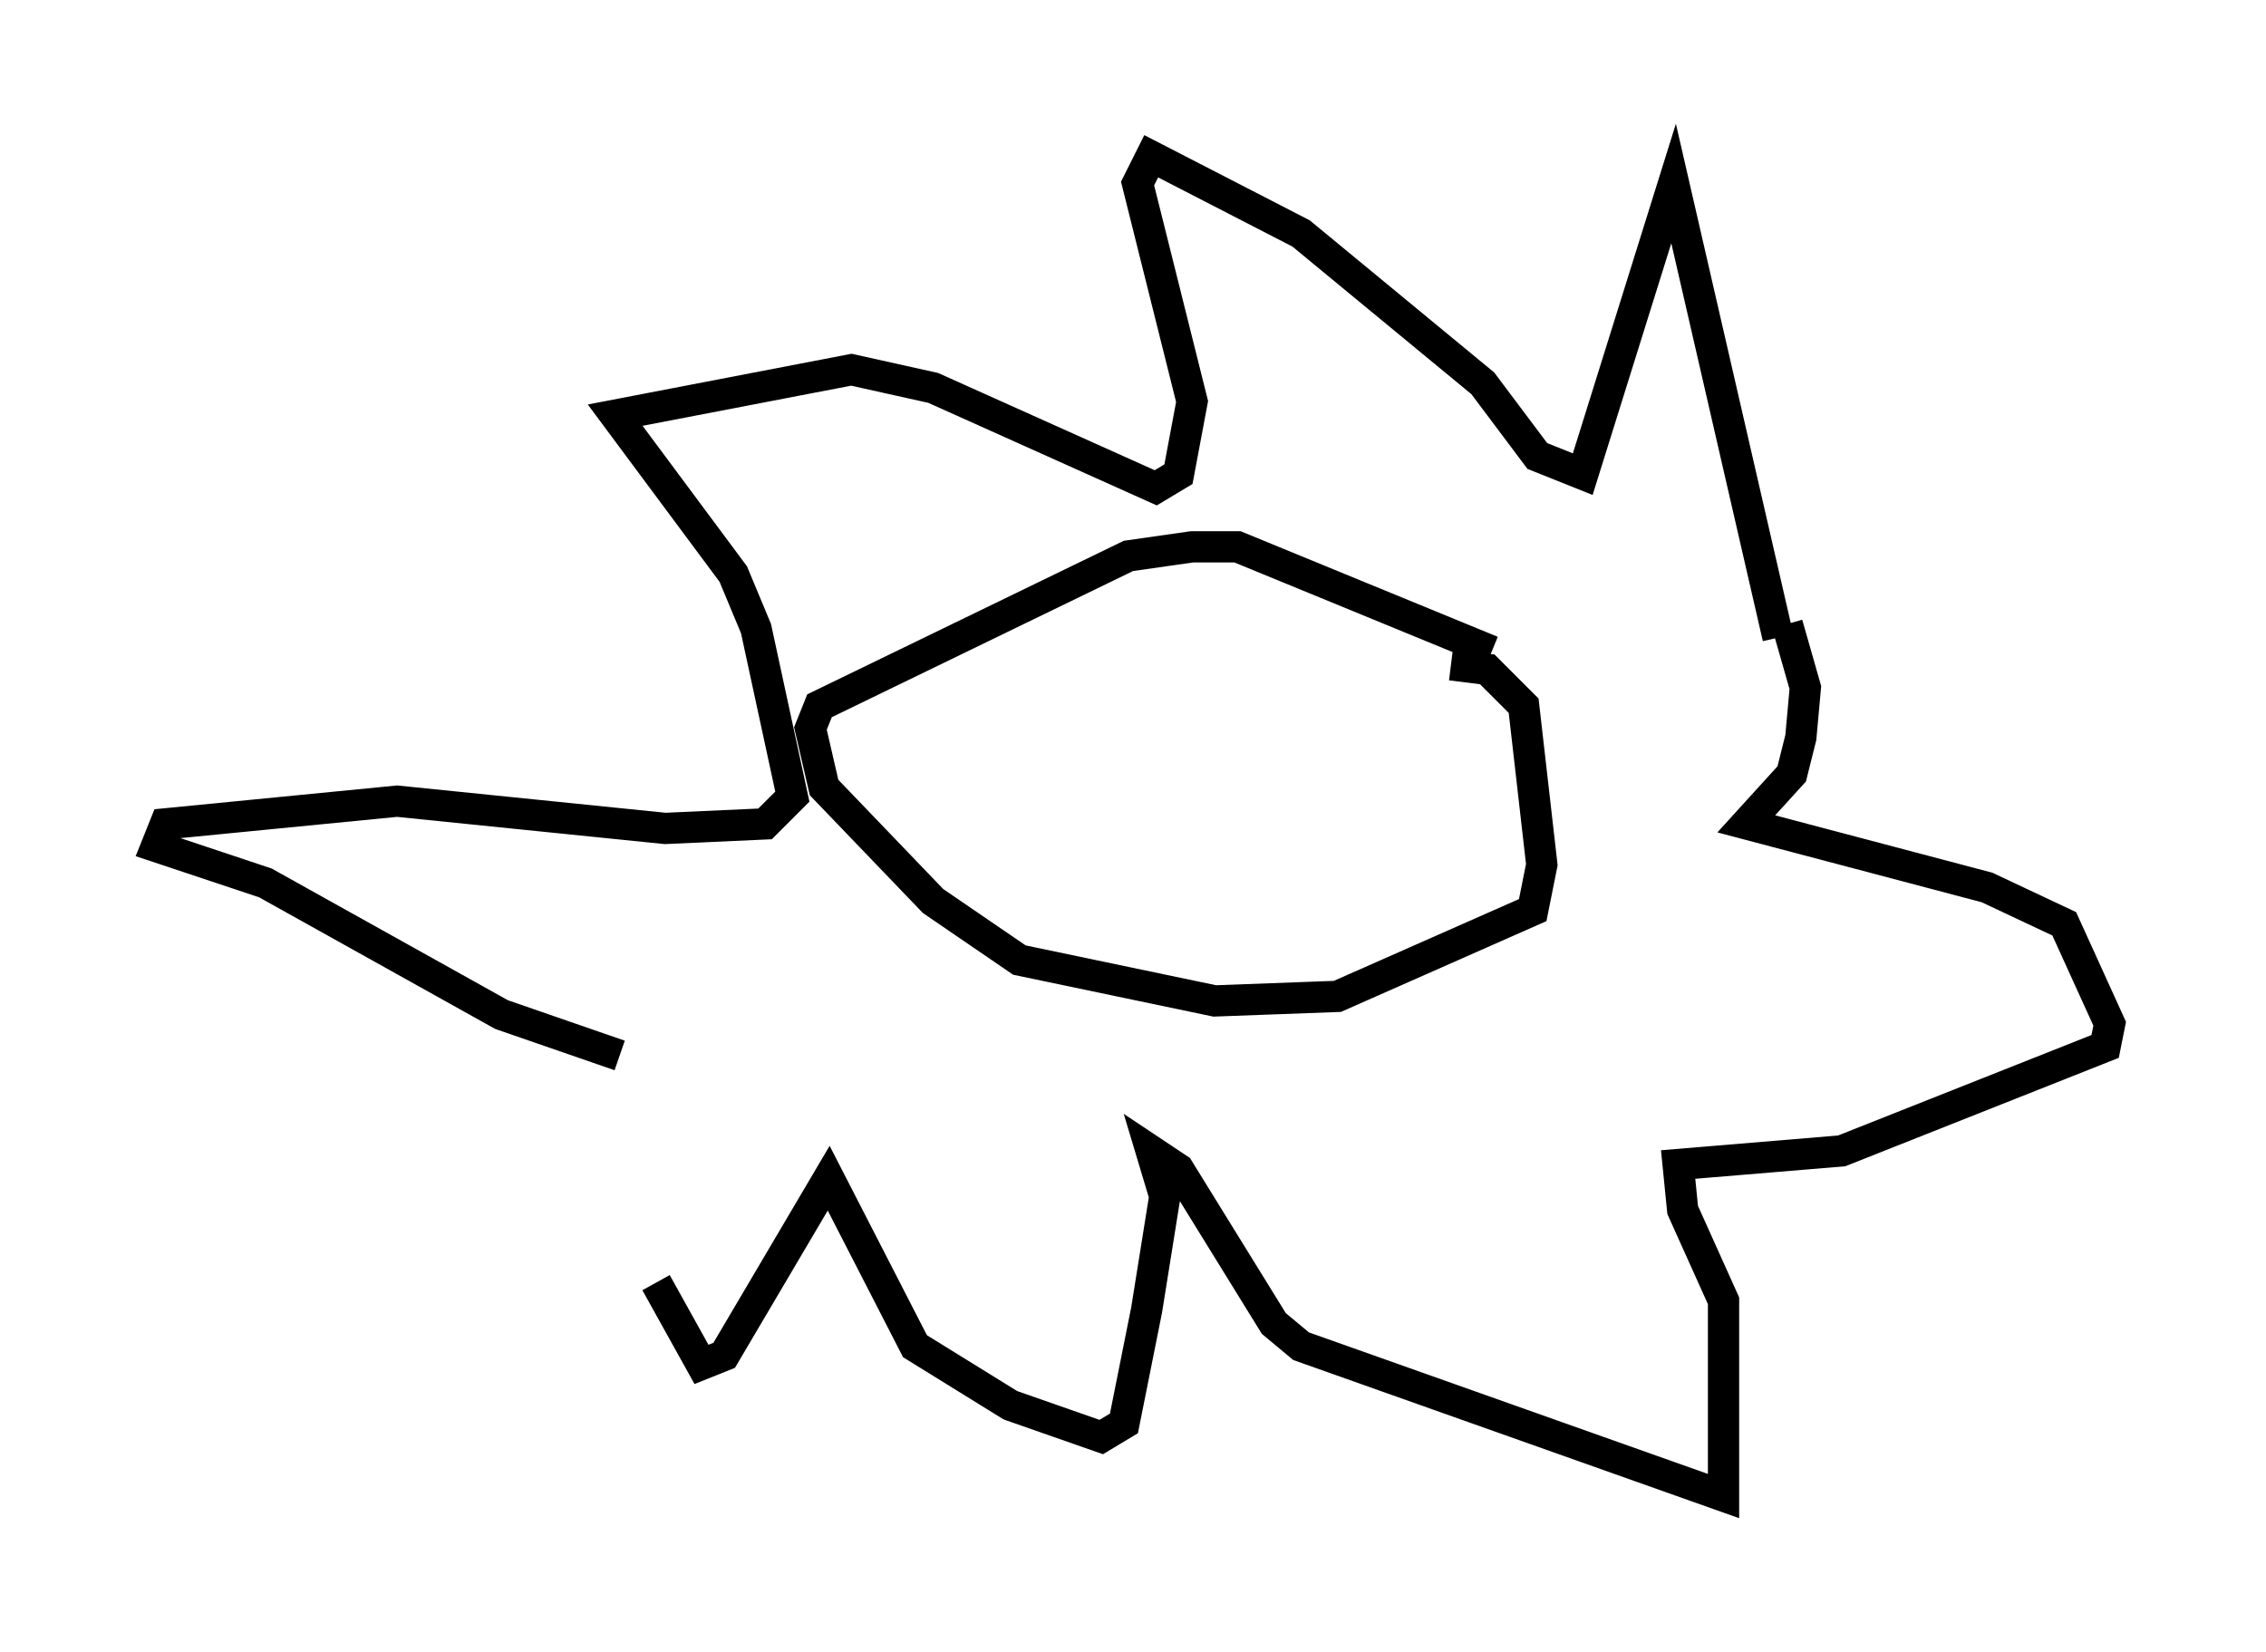 <?xml version="1.0" encoding="utf-8" ?>
<svg baseProfile="full" height="52.849" version="1.1" width="72.458" xmlns="http://www.w3.org/2000/svg" xmlns:ev="http://www.w3.org/2001/xml-events" xmlns:xlink="http://www.w3.org/1999/xlink"><defs /><rect fill="white" height="52.849" width="72.458" x="0" y="0" /><path d="M19.235, 32.598 m1.743, 8.425 l1.453, 2.615 0.726, -0.291 l3.341, -5.665 2.76, 5.374 l3.05, 1.888 2.905, 1.017 l0.726, -0.436 0.726, -3.631 l0.581, -3.631 -0.436, -1.453 l0.872, 0.581 3.05, 4.939 l0.872, 0.726 13.508, 4.793 l0.0, -6.246 -1.307, -2.905 l-0.145, -1.453 5.229, -0.436 l8.425, -3.341 0.145, -0.726 l-1.453, -3.196 -2.469, -1.162 l-7.698, -2.034 1.453, -1.598 l0.291, -1.162 0.145, -1.598 l-0.581, -2.034 m-0.291, 0.436 l-3.341, -14.525 -2.905, 9.296 l-1.453, -0.581 -1.743, -2.324 l-5.81, -4.793 -4.793, -2.469 l-0.436, 0.872 1.743, 6.972 l-0.436, 2.324 -0.726, 0.436 l-7.117, -3.196 -2.615, -0.581 l-7.553, 1.453 3.777, 5.084 l0.726, 1.743 1.162, 5.374 l-0.872, 0.872 -3.196, 0.145 l-8.57, -0.872 -7.408, 0.726 l-0.291, 0.726 3.486, 1.162 l7.553, 4.212 3.777, 1.307 m27.888, -12.927 l-8.134, -3.341 -1.453, 0.0 l-2.034, 0.291 -9.877, 4.793 l-0.291, 0.726 0.436, 1.888 l3.486, 3.631 2.76, 1.888 l6.246, 1.307 3.922, -0.145 l6.246, -2.76 0.291, -1.453 l-0.581, -5.084 -1.162, -1.162 l-1.162, -0.145 " fill="none" stroke="black" stroke-width="1" /></svg>
